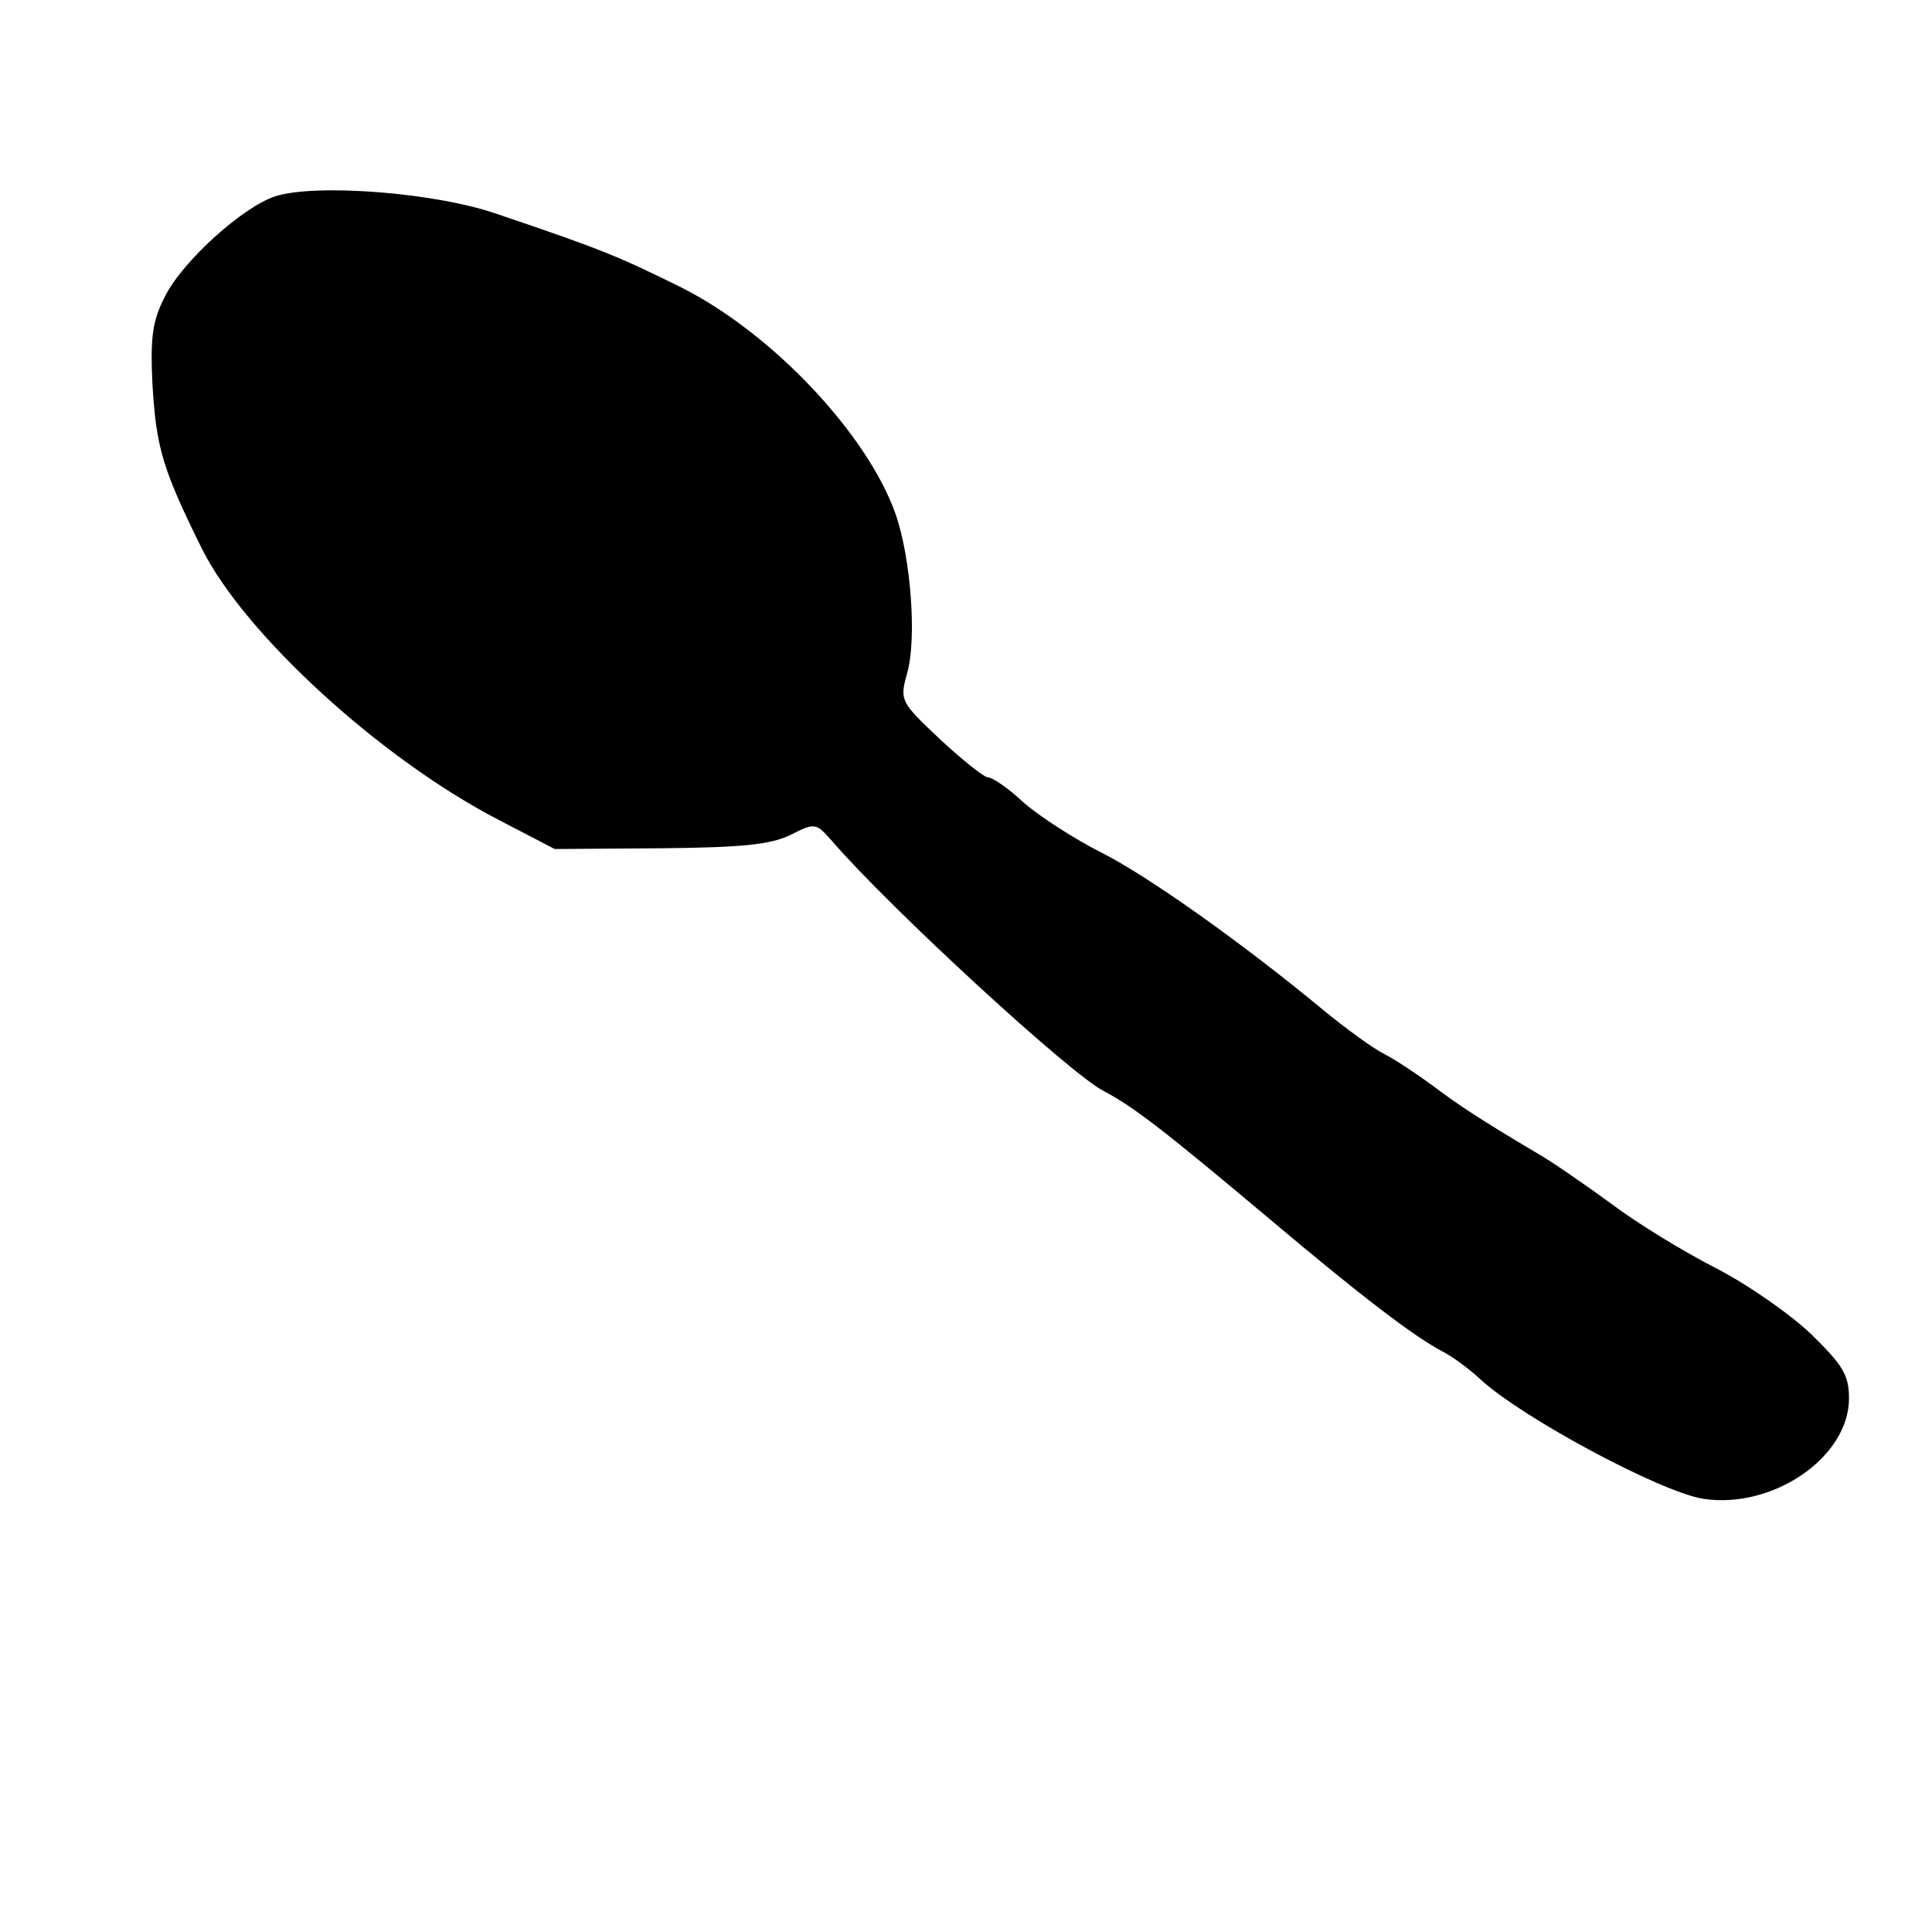 <?xml version="1.0" standalone="no"?>
<!DOCTYPE svg PUBLIC "-//W3C//DTD SVG 20010904//EN"
 "http://www.w3.org/TR/2001/REC-SVG-20010904/DTD/svg10.dtd">
<svg version="1.0" xmlns="http://www.w3.org/2000/svg"
 width="256pt" height="256pt" viewBox="0 0 256 256"
 preserveAspectRatio="xMidYMid meet">
<g transform="translate(0,256) scale(0.1,-0.1)"
fill="#000000" stroke="none">
<path d="M365 2300 c-43 -14 -122 -85 -146 -132 -17 -33 -20 -54 -17 -117 5
-84 13 -112 66 -219 57 -113 236 -277 392 -358 l75 -39 140 1 c110 1 147 5
173 18 32 16 33 16 55 -9 77 -89 316 -309 360 -331 40 -21 82 -54 219 -169
122 -103 192 -156 228 -175 14 -7 37 -24 52 -38 54 -50 238 -149 295 -158 92
-14 193 55 193 133 0 31 -8 44 -50 85 -27 26 -84 66 -127 88 -43 22 -105 60
-138 85 -33 24 -76 54 -95 65 -76 45 -108 66 -141 91 -19 14 -47 33 -64 42
-16 8 -53 35 -82 59 -105 87 -230 176 -293 208 -36 18 -82 48 -103 66 -20 19
-42 34 -48 34 -5 0 -34 23 -64 51 -52 49 -53 51 -43 87 13 45 5 152 -15 210
-37 106 -163 240 -284 301 -83 41 -104 50 -243 97 -82 29 -241 41 -295 24z"/>
</g>
</svg>
